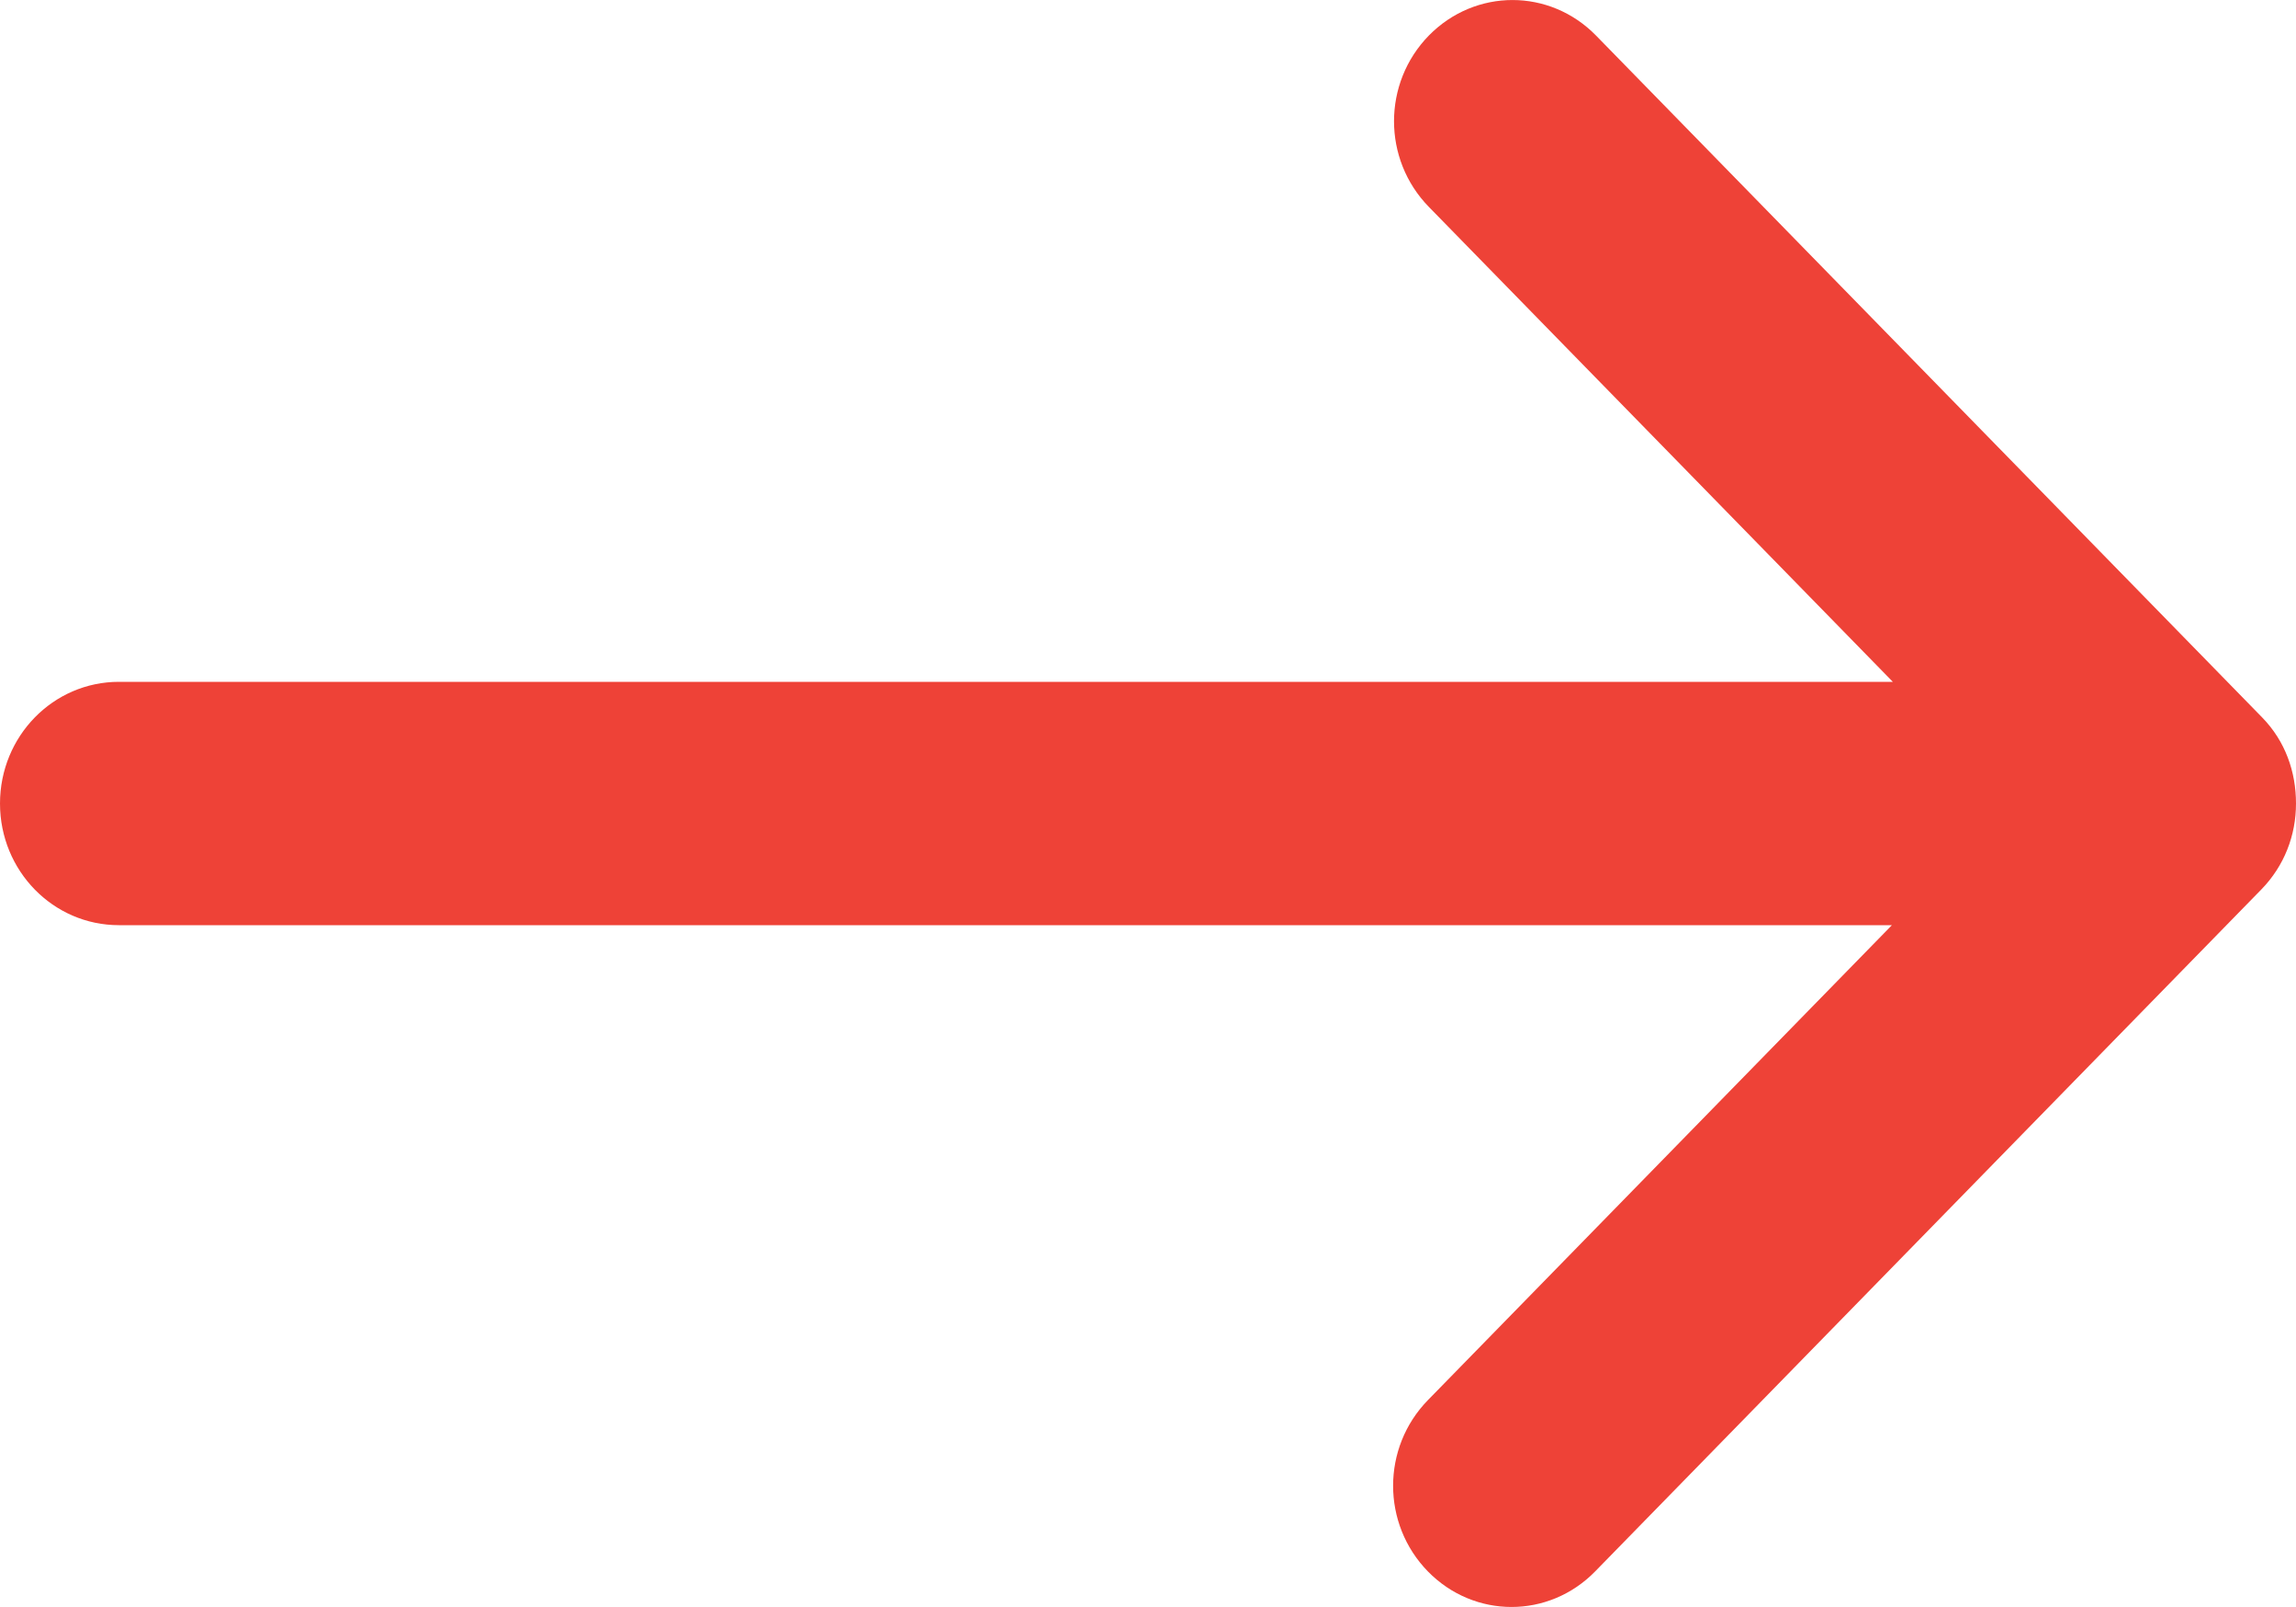 <?xml version="1.0" encoding="UTF-8"?>
<svg width="20px" height="14px" viewBox="0 0 20 14" version="1.1" xmlns="http://www.w3.org/2000/svg" xmlns:xlink="http://www.w3.org/1999/xlink">
    <!-- Generator: Sketch 55.2 (78181) - https://sketchapp.com -->
    <title>Path</title>
    <desc>Created with Sketch.</desc>
    <g id="Новости-и-акции+" stroke="none" stroke-width="1" fill="none" fill-rule="evenodd">
        <g id="Новотомилино_Новости_просмотр-новости_767-320" transform="translate(-15, -104)" fill="#EE4237" fill-rule="nonzero">
            <g id="Group-5" transform="translate(15, 99)">
                <g id="Group-4">
                    <path d="M10.75,21.705 L16.69,15.903 C17.103,15.499 17.103,14.851 16.69,14.446 C16.276,14.042 15.612,14.042 15.198,14.446 L11.06,18.488 L11.06,3.036 C11.06,2.463 10.586,2 10,2 C9.414,2 8.94,2.463 8.94,3.036 L8.94,18.48 L4.802,14.438 C4.388,14.034 3.724,14.034 3.31,14.438 C2.897,14.842 2.897,15.491 3.31,15.895 L9.25,21.697 C9.457,21.899 9.724,22 10,22 C10.276,22 10.543,21.907 10.75,21.705 Z" id="Path" transform="translate(10, 12) rotate(-90) translate(-10, -12) "></path>
                </g>
            </g>
        </g>
    </g>
</svg>